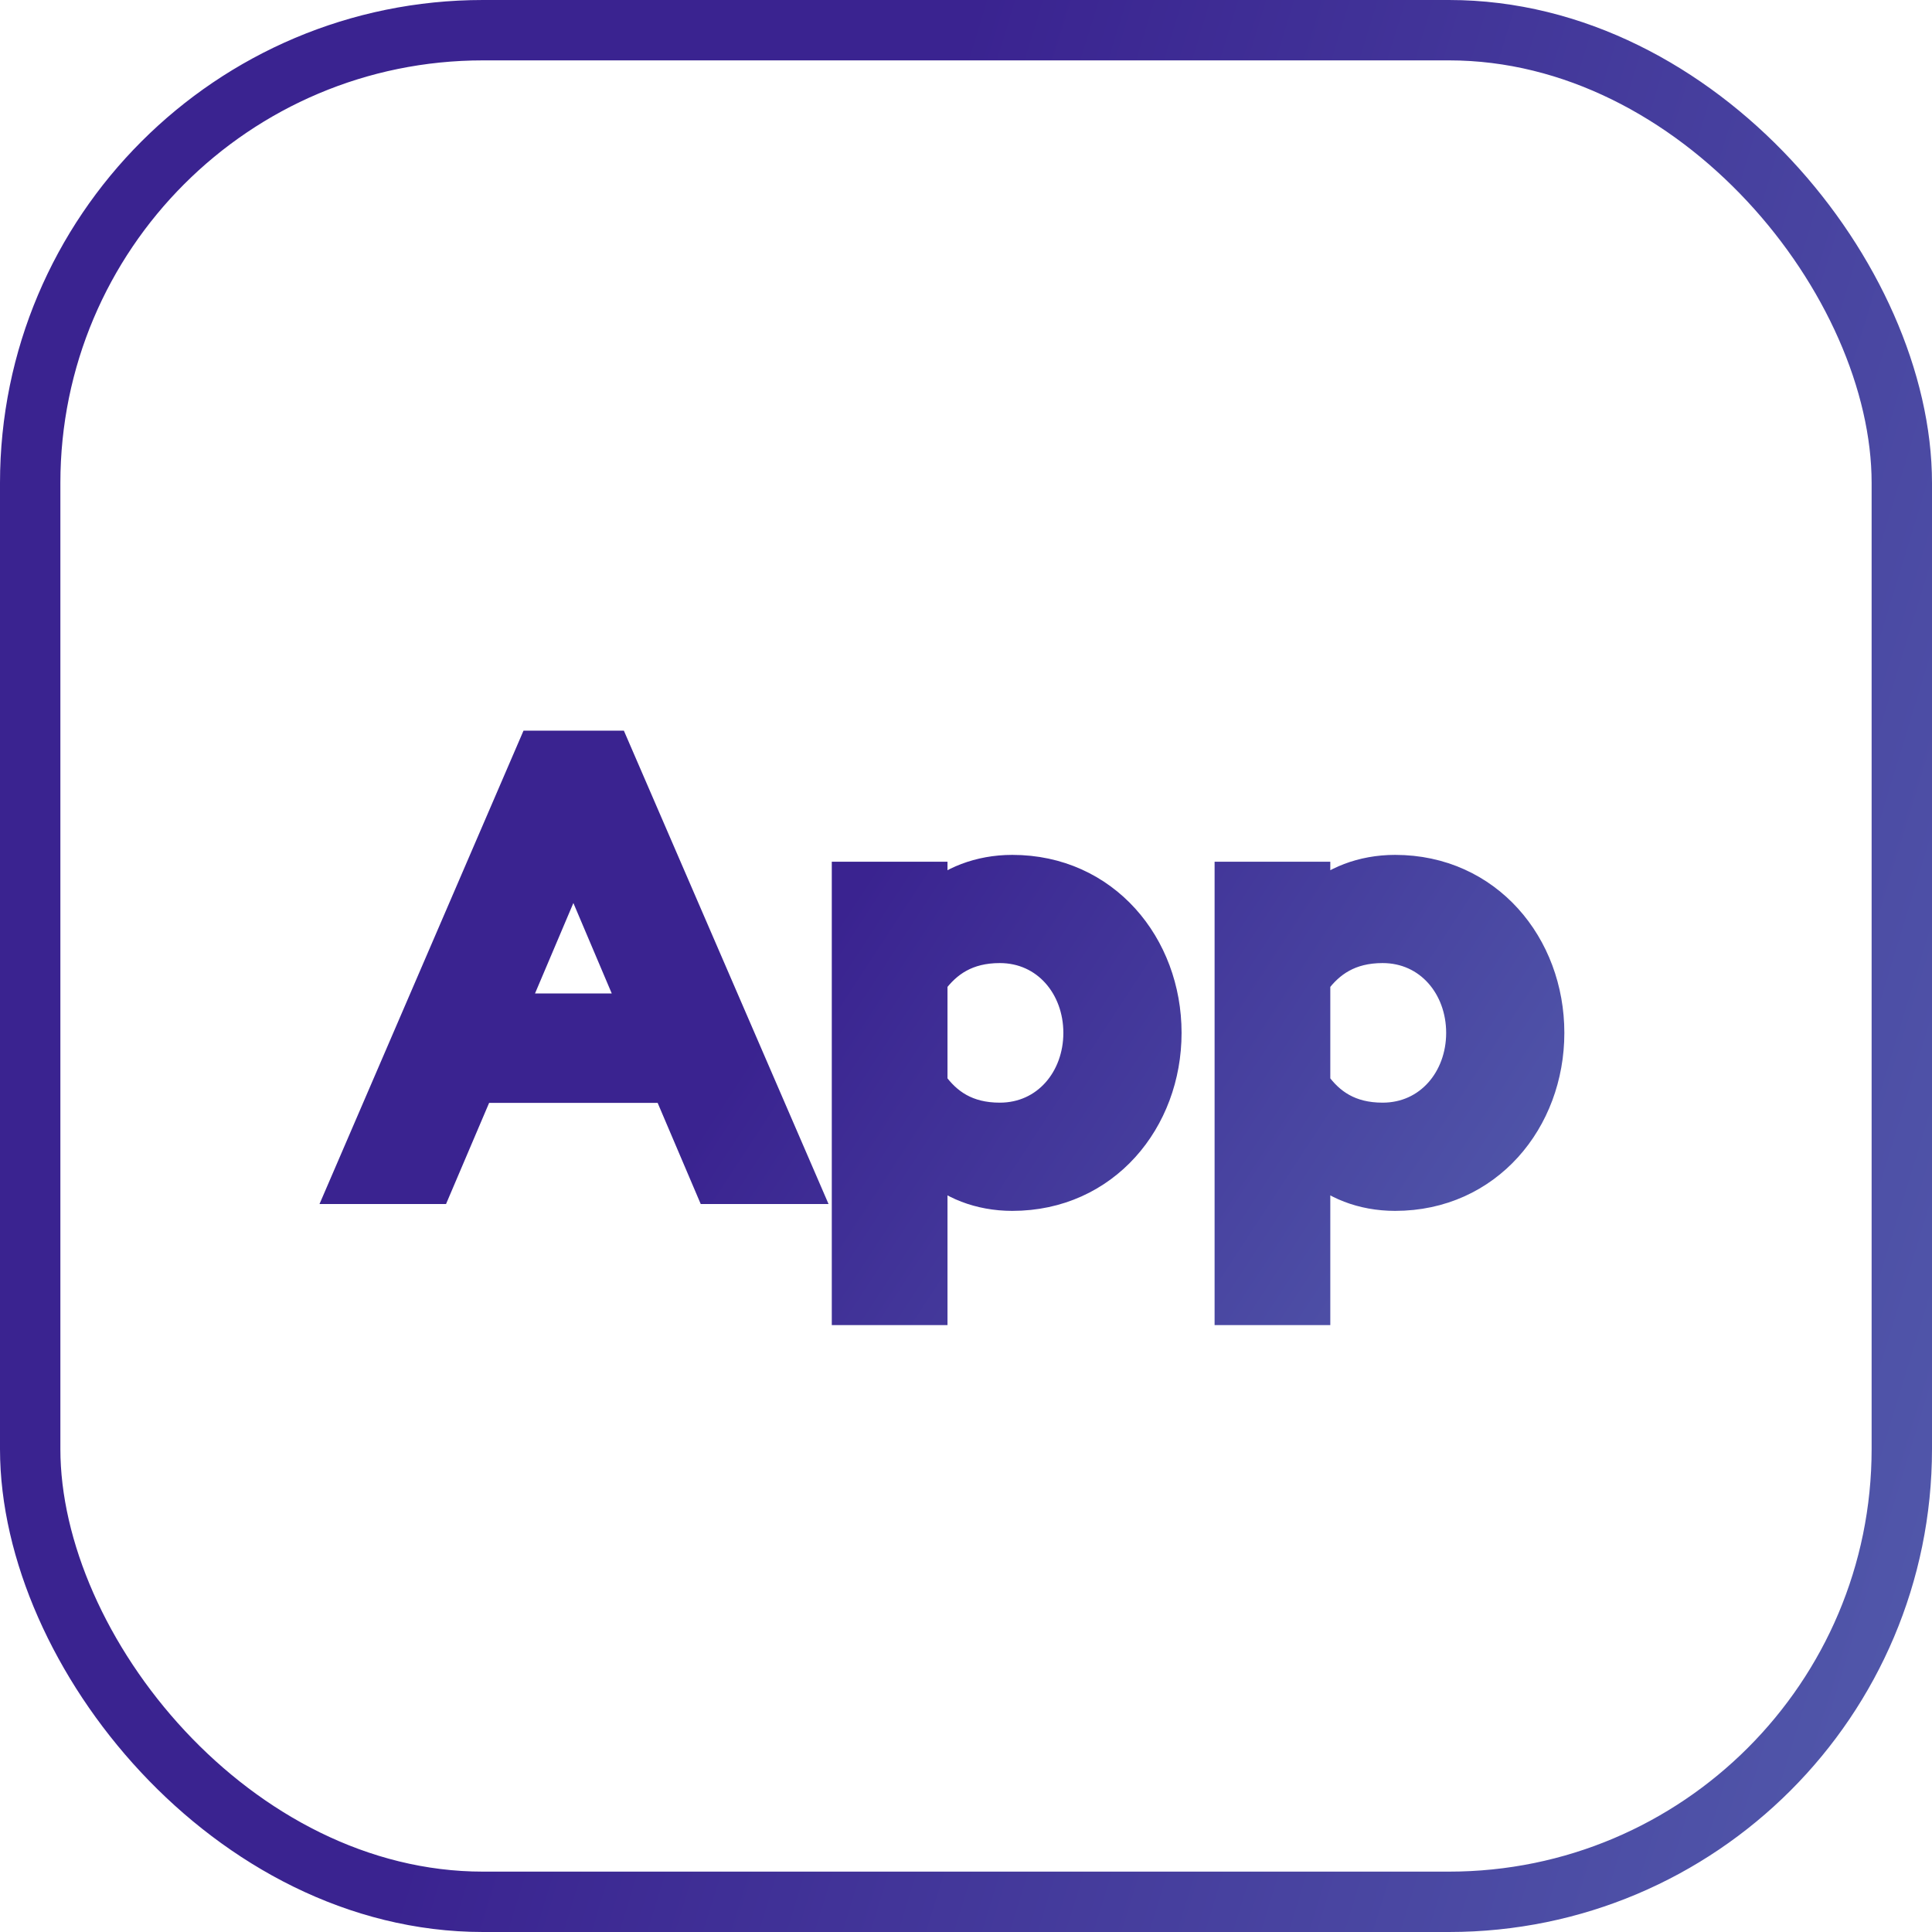 <svg width="64" height="64" viewBox="0 0 64 64" fill="none" xmlns="http://www.w3.org/2000/svg">
<rect x="1" y="1" width="62" height="62" rx="15" stroke="url(#paint0_linear)" stroke-width="2"/>
<path d="M11.344 39.385H14.445L15.872 36.035H22.116L23.543 39.385H26.686L20.338 24.704H17.671L11.344 39.385ZM16.968 33.409L18.994 28.633L21.02 33.409H16.968Z" fill="url(#paint1_linear)"/>
<path d="M28.054 43.396H30.887V38.62C31.486 39.219 32.438 39.612 33.533 39.612C36.594 39.612 38.641 37.11 38.641 34.215C38.641 31.321 36.594 28.819 33.533 28.819C32.438 28.819 31.486 29.212 30.887 29.791V29.046H28.054V43.396ZM30.887 35.89V32.52C31.362 31.879 32.024 31.403 33.12 31.403C34.671 31.403 35.725 32.685 35.725 34.215C35.725 35.745 34.671 37.027 33.12 37.027C32.024 37.027 31.362 36.552 30.887 35.89Z" fill="url(#paint2_linear)"/>
<path d="M40.735 43.396H43.568V38.62C44.167 39.219 45.118 39.612 46.214 39.612C49.274 39.612 51.321 37.11 51.321 34.215C51.321 31.321 49.274 28.819 46.214 28.819C45.118 28.819 44.167 29.212 43.568 29.791V29.046H40.735V43.396ZM43.568 35.89V32.52C44.043 31.879 44.705 31.403 45.801 31.403C47.352 31.403 48.406 32.685 48.406 34.215C48.406 35.745 47.352 37.027 45.801 37.027C44.705 37.027 44.043 36.552 43.568 35.89Z" fill="url(#paint3_linear)"/>
<path d="M11.344 39.385H14.445L15.872 36.035H22.116L23.543 39.385H26.686L20.338 24.704H17.671L11.344 39.385ZM16.968 33.409L18.994 28.633L21.02 33.409H16.968Z" stroke="url(#paint4_linear)"/>
<path d="M28.054 43.396H30.887V38.62C31.486 39.219 32.438 39.612 33.533 39.612C36.594 39.612 38.641 37.11 38.641 34.215C38.641 31.321 36.594 28.819 33.533 28.819C32.438 28.819 31.486 29.212 30.887 29.791V29.046H28.054V43.396ZM30.887 35.89V32.52C31.362 31.879 32.024 31.403 33.12 31.403C34.671 31.403 35.725 32.685 35.725 34.215C35.725 35.745 34.671 37.027 33.12 37.027C32.024 37.027 31.362 36.552 30.887 35.89Z" stroke="url(#paint5_linear)"/>
<path d="M40.735 43.396H43.568V38.62C44.167 39.219 45.118 39.612 46.214 39.612C49.274 39.612 51.321 37.11 51.321 34.215C51.321 31.321 49.274 28.819 46.214 28.819C45.118 28.819 44.167 29.212 43.568 29.791V29.046H40.735V43.396ZM43.568 35.89V32.52C44.043 31.879 44.705 31.403 45.801 31.403C47.352 31.403 48.406 32.685 48.406 34.215C48.406 35.745 47.352 37.027 45.801 37.027C44.705 37.027 44.043 36.552 43.568 35.89Z" stroke="url(#paint6_linear)"/>
<defs>
<linearGradient id="paint0_linear" x1="3.467" y1="3.186" x2="154.779" y2="49.472" gradientUnits="userSpaceOnUse">
<stop offset="0.168" stop-color="#3A2390"/>
<stop offset="1" stop-color="#7BB8DA"/>
</linearGradient>
<linearGradient id="paint1_linear" x1="13.51" y1="25.634" x2="85.89" y2="72.989" gradientUnits="userSpaceOnUse">
<stop offset="0.168" stop-color="#3A2390"/>
<stop offset="1" stop-color="#7BB8DA"/>
</linearGradient>
<linearGradient id="paint2_linear" x1="13.51" y1="25.634" x2="85.89" y2="72.989" gradientUnits="userSpaceOnUse">
<stop offset="0.168" stop-color="#3A2390"/>
<stop offset="1" stop-color="#7BB8DA"/>
</linearGradient>
<linearGradient id="paint3_linear" x1="13.51" y1="25.634" x2="85.89" y2="72.989" gradientUnits="userSpaceOnUse">
<stop offset="0.168" stop-color="#3A2390"/>
<stop offset="1" stop-color="#7BB8DA"/>
</linearGradient>
<linearGradient id="paint4_linear" x1="13.51" y1="25.634" x2="85.89" y2="72.989" gradientUnits="userSpaceOnUse">
<stop offset="0.168" stop-color="#3A2390"/>
<stop offset="1" stop-color="#7BB8DA"/>
</linearGradient>
<linearGradient id="paint5_linear" x1="13.51" y1="25.634" x2="85.89" y2="72.989" gradientUnits="userSpaceOnUse">
<stop offset="0.168" stop-color="#3A2390"/>
<stop offset="1" stop-color="#7BB8DA"/>
</linearGradient>
<linearGradient id="paint6_linear" x1="13.51" y1="25.634" x2="85.89" y2="72.989" gradientUnits="userSpaceOnUse">
<stop offset="0.168" stop-color="#3A2390"/>
<stop offset="1" stop-color="#7BB8DA"/>
</linearGradient>
</defs>
</svg>
